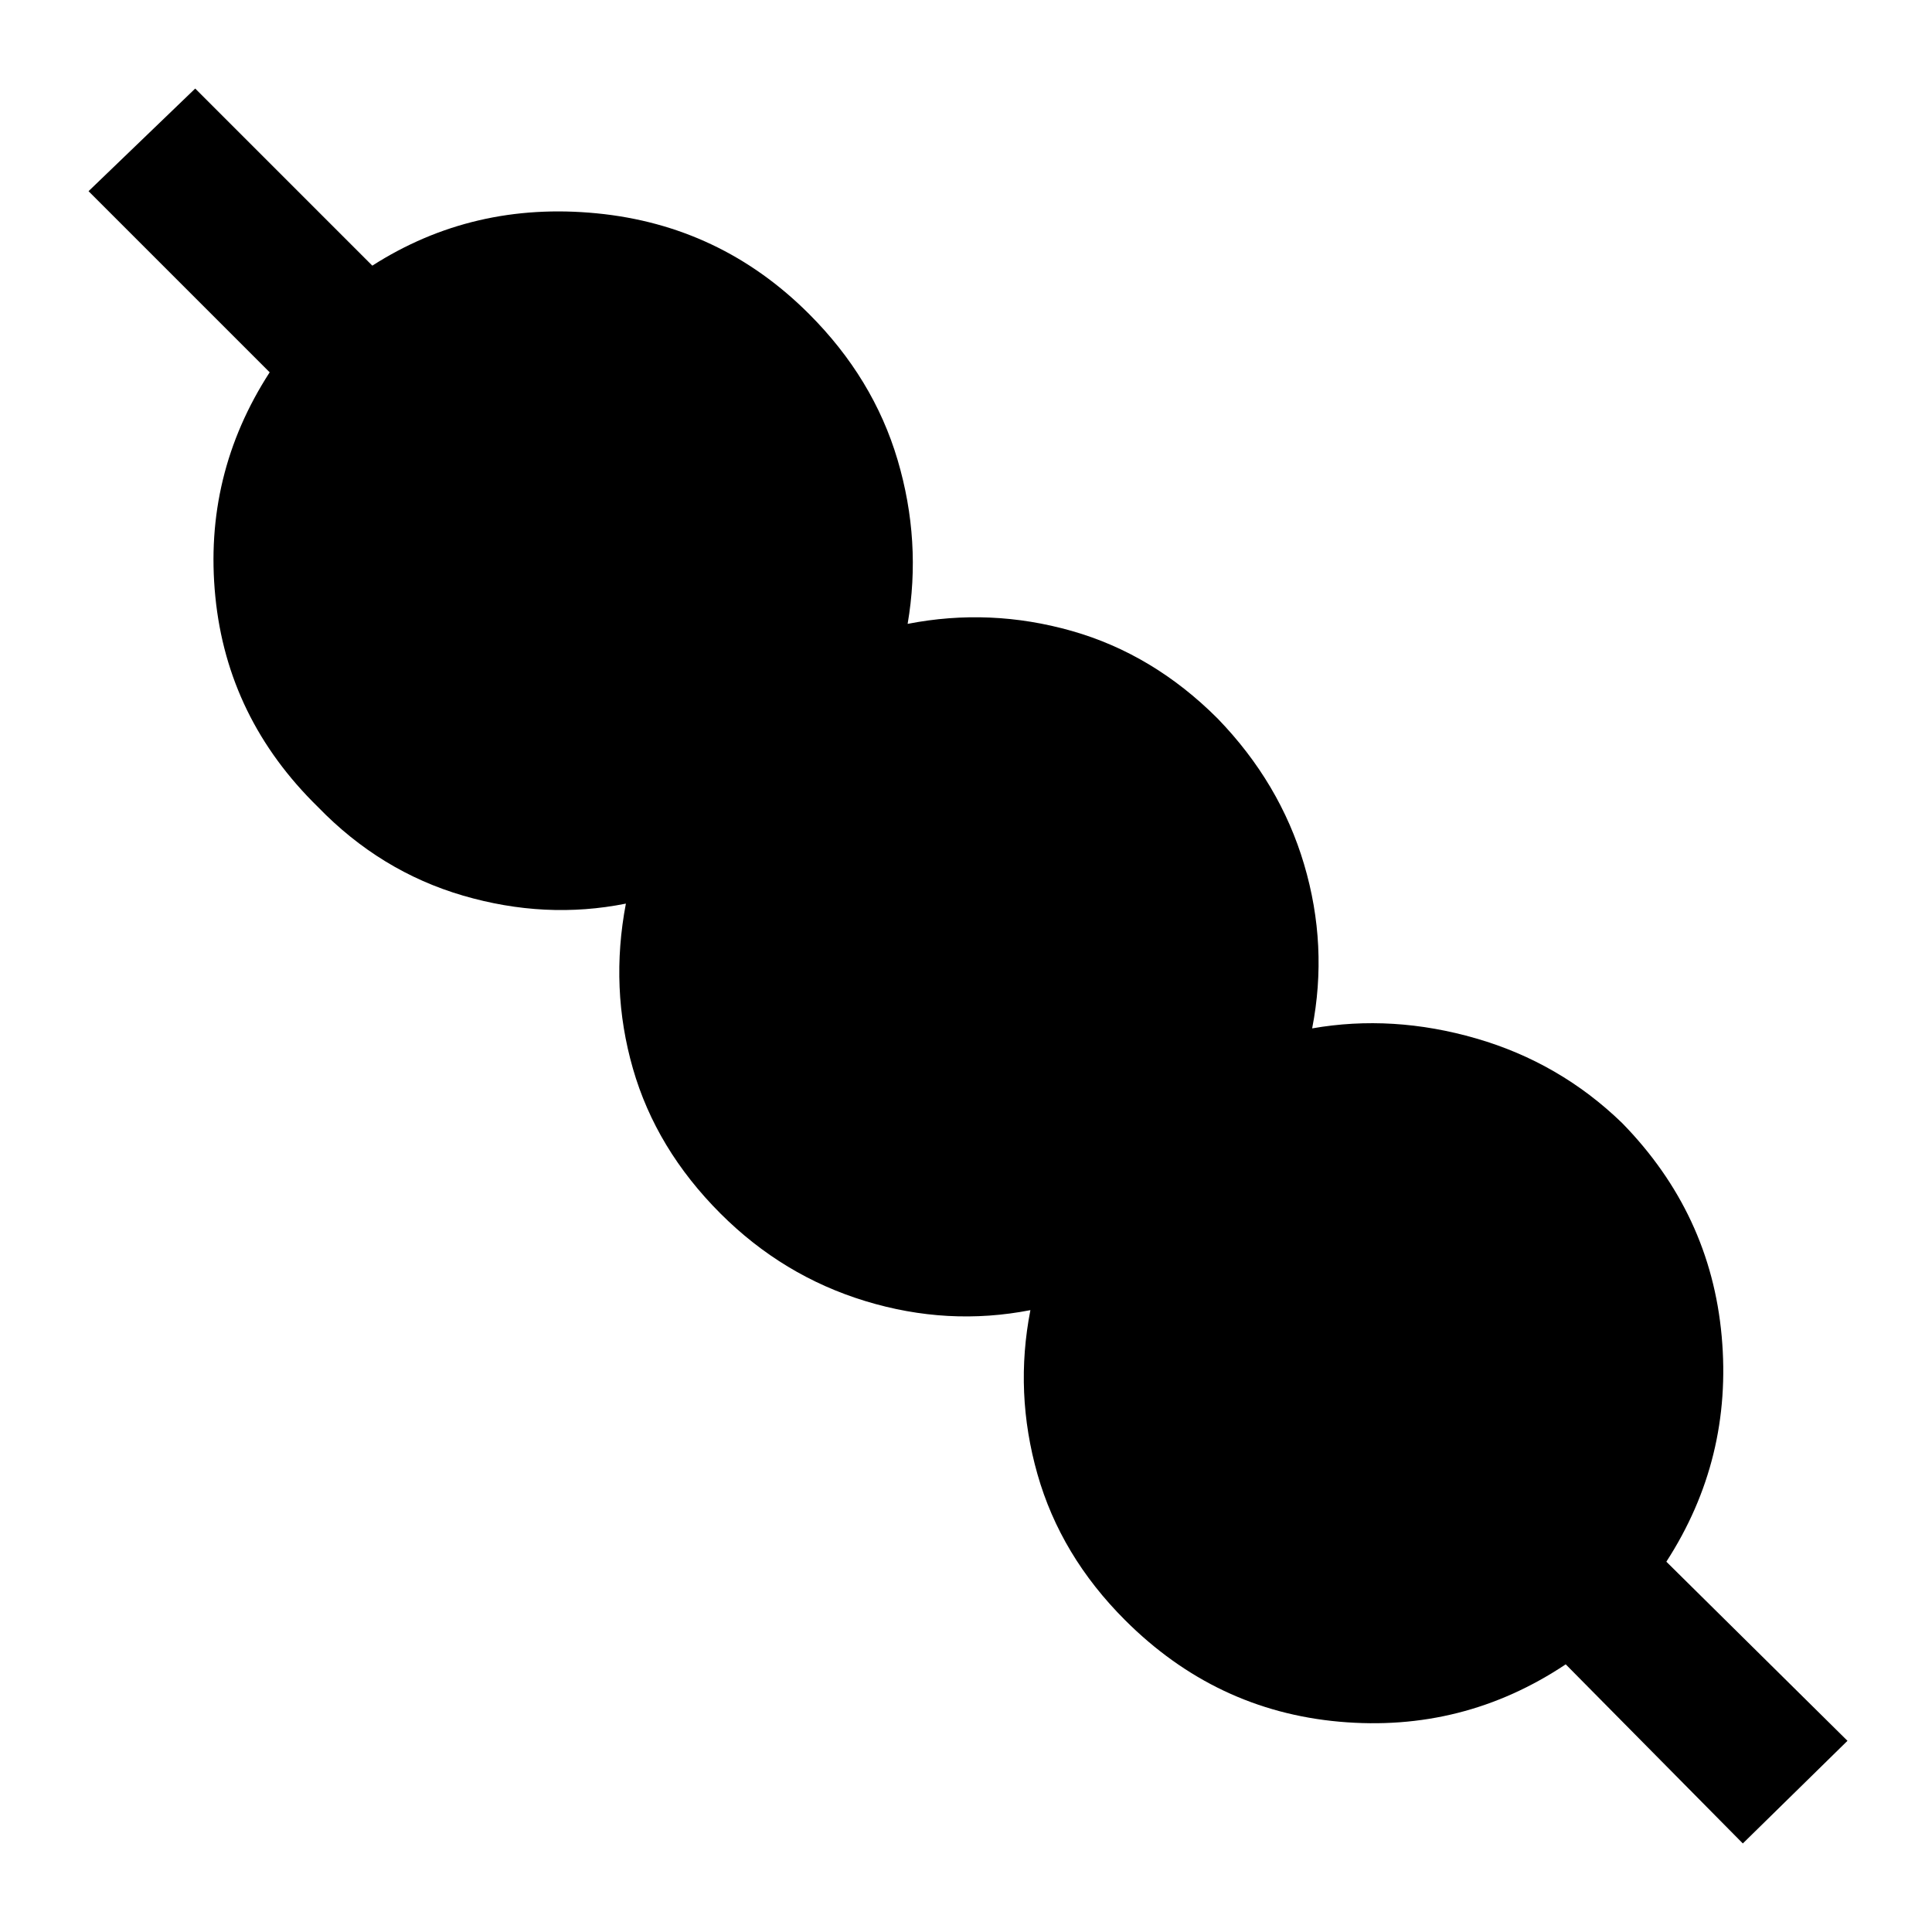 <svg xmlns="http://www.w3.org/2000/svg" height="48" viewBox="0 -960 960 960" width="48"><path d="m866-44-88-89q-51 34-112.5 28.5T559-155q-32-32-43.5-72.5T512-309q-41 8-82-4.5T358-357q-32-32-43.5-72t-3.5-82q-40 8-81-4t-72-44q-45-44-51-104.5T134-775l-90-90 53-51 88 88q50-32 111.5-26T402-804q32 32 44 72.5t5 81.5q41-8 81.5 3.5T605-603q31 32 43 72.5t4 81.5q40-7 81.5 5t72.5 42q44 45 49.5 106T828-184l90 89-52 51Z"/></svg>